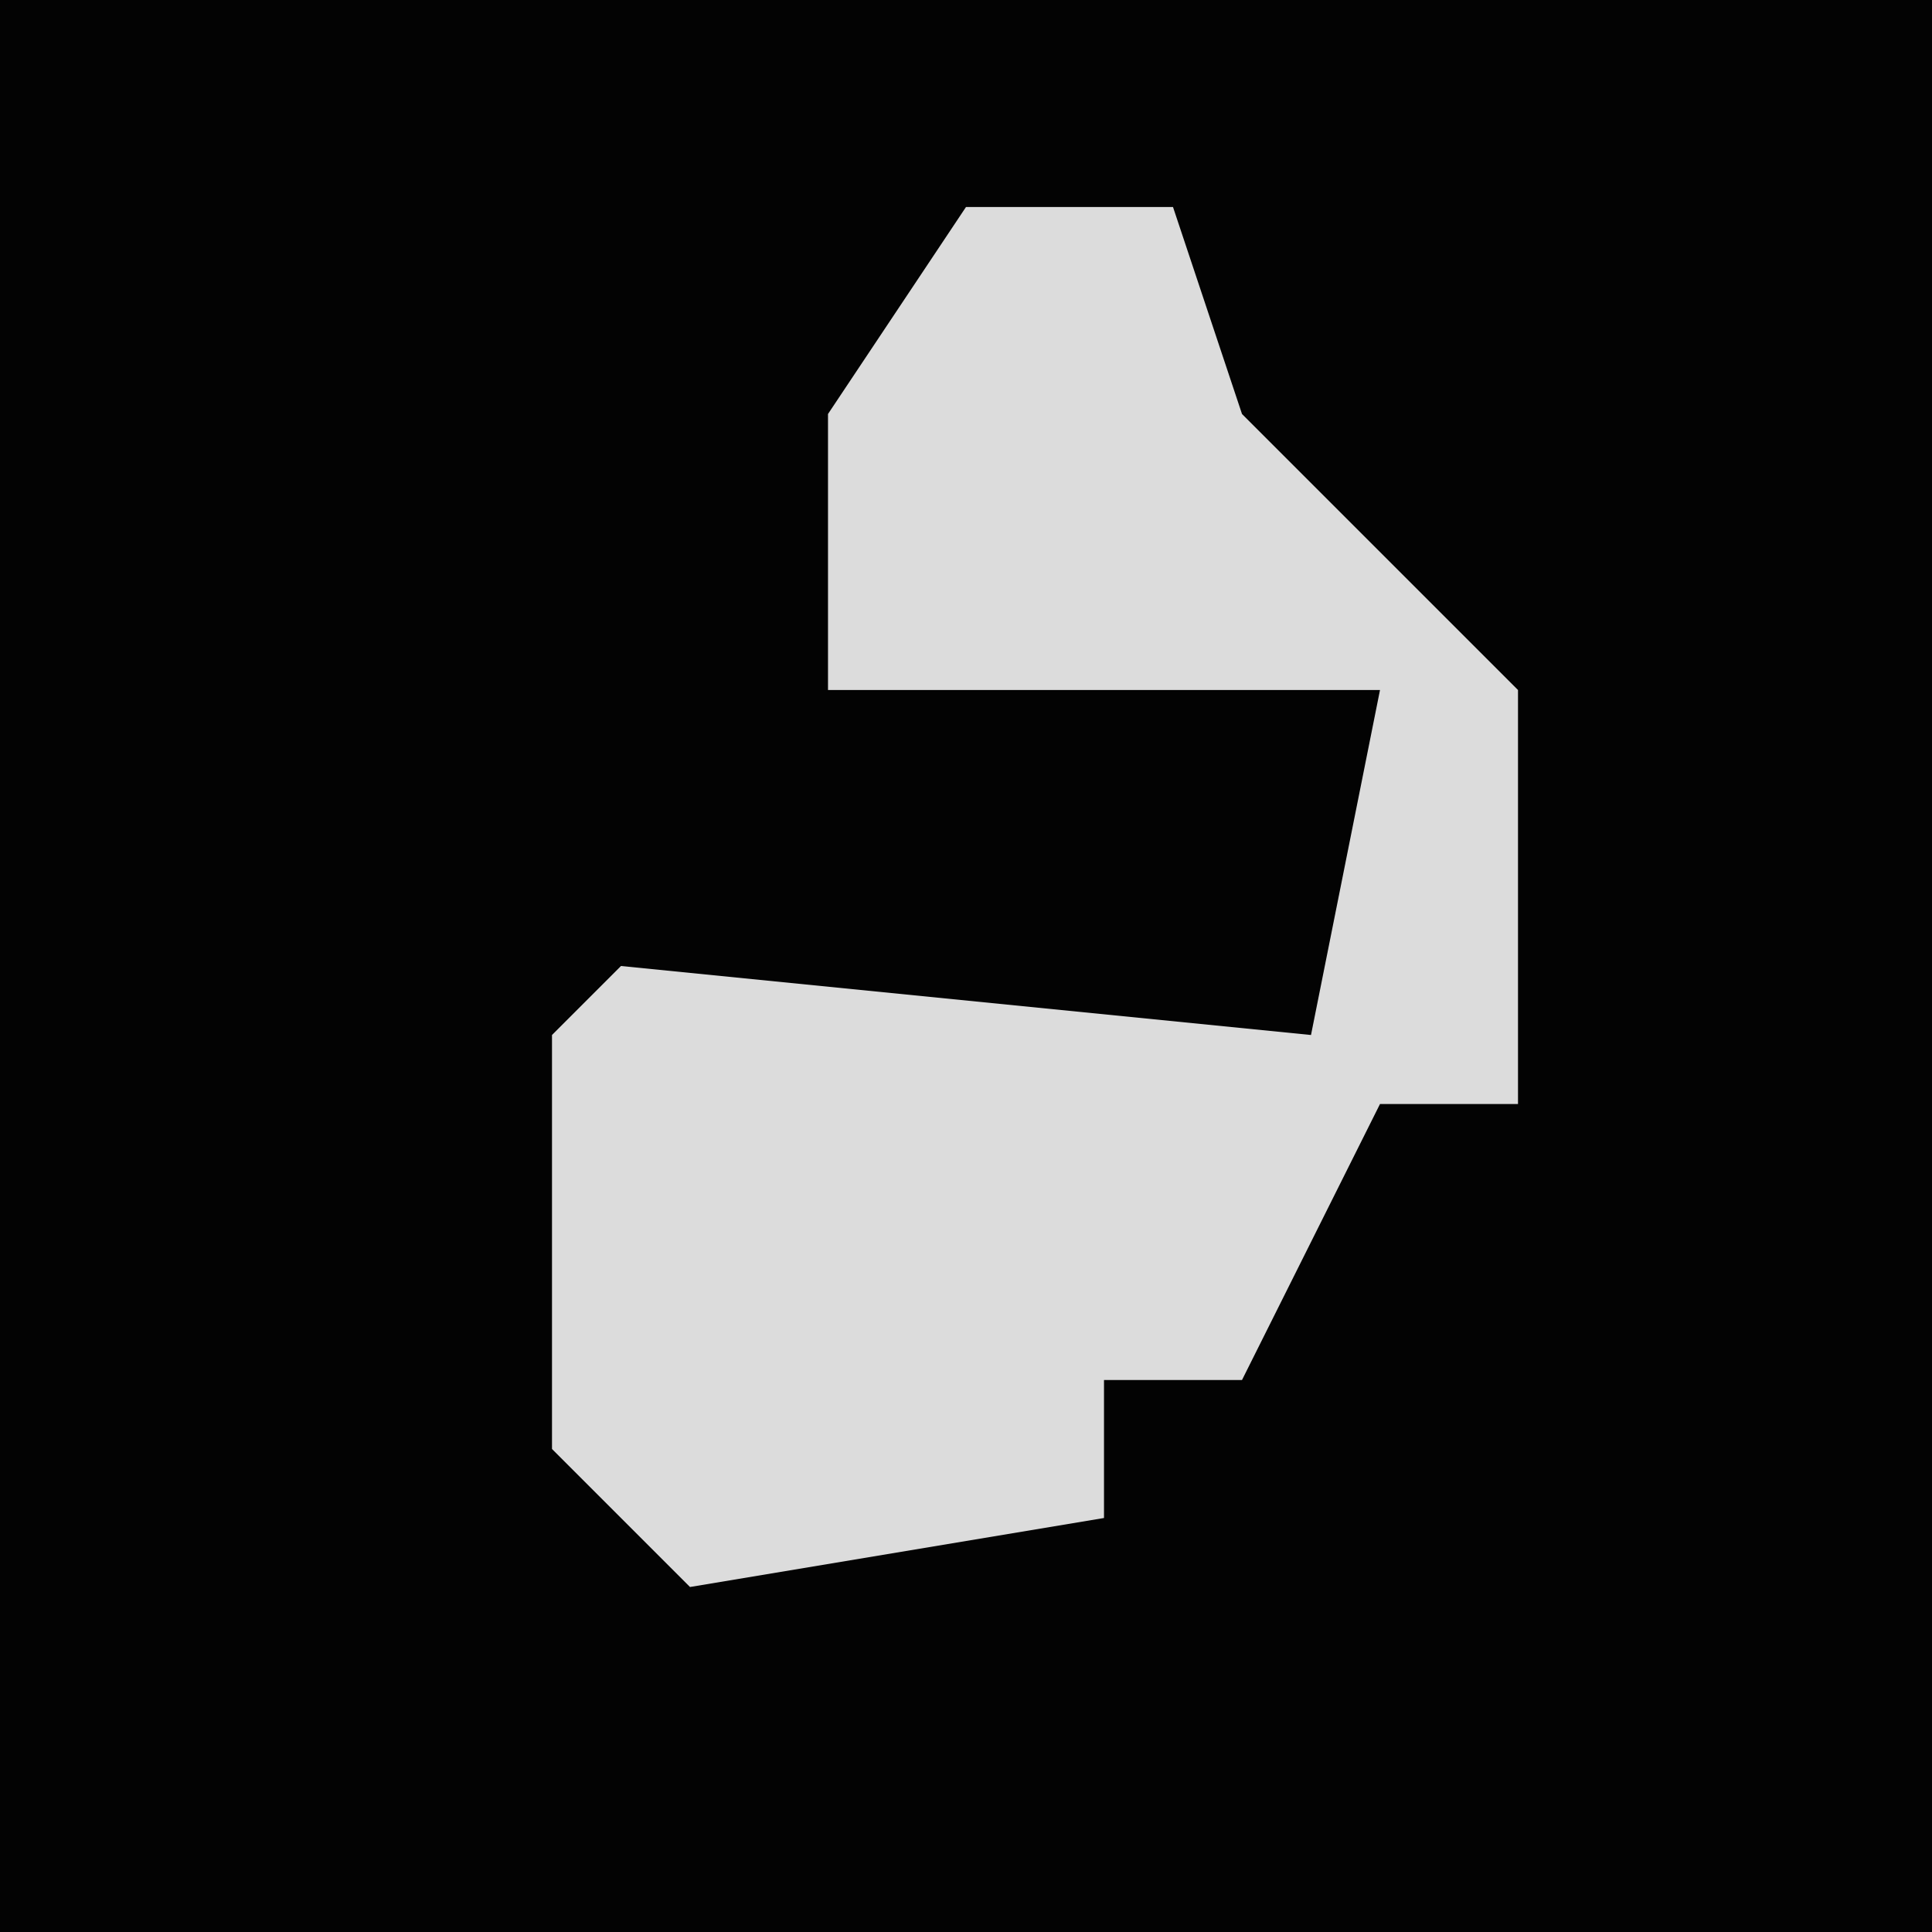 <?xml version="1.0" encoding="UTF-8"?>
<svg version="1.1" xmlns="http://www.w3.org/2000/svg" width="28" height="28">
<path d="M0,0 L28,0 L28,28 L0,28 Z " fill="#030303" transform="translate(0,0)"/>
<path d="M0,0 L3,0 L4,3 L8,7 L8,13 L6,13 L4,17 L2,17 L2,19 L-4,20 L-6,18 L-6,12 L-5,11 L5,12 L6,7 L-2,7 L-2,3 Z " fill="#DCDCDC" transform="translate(14,3)"/>
</svg>
